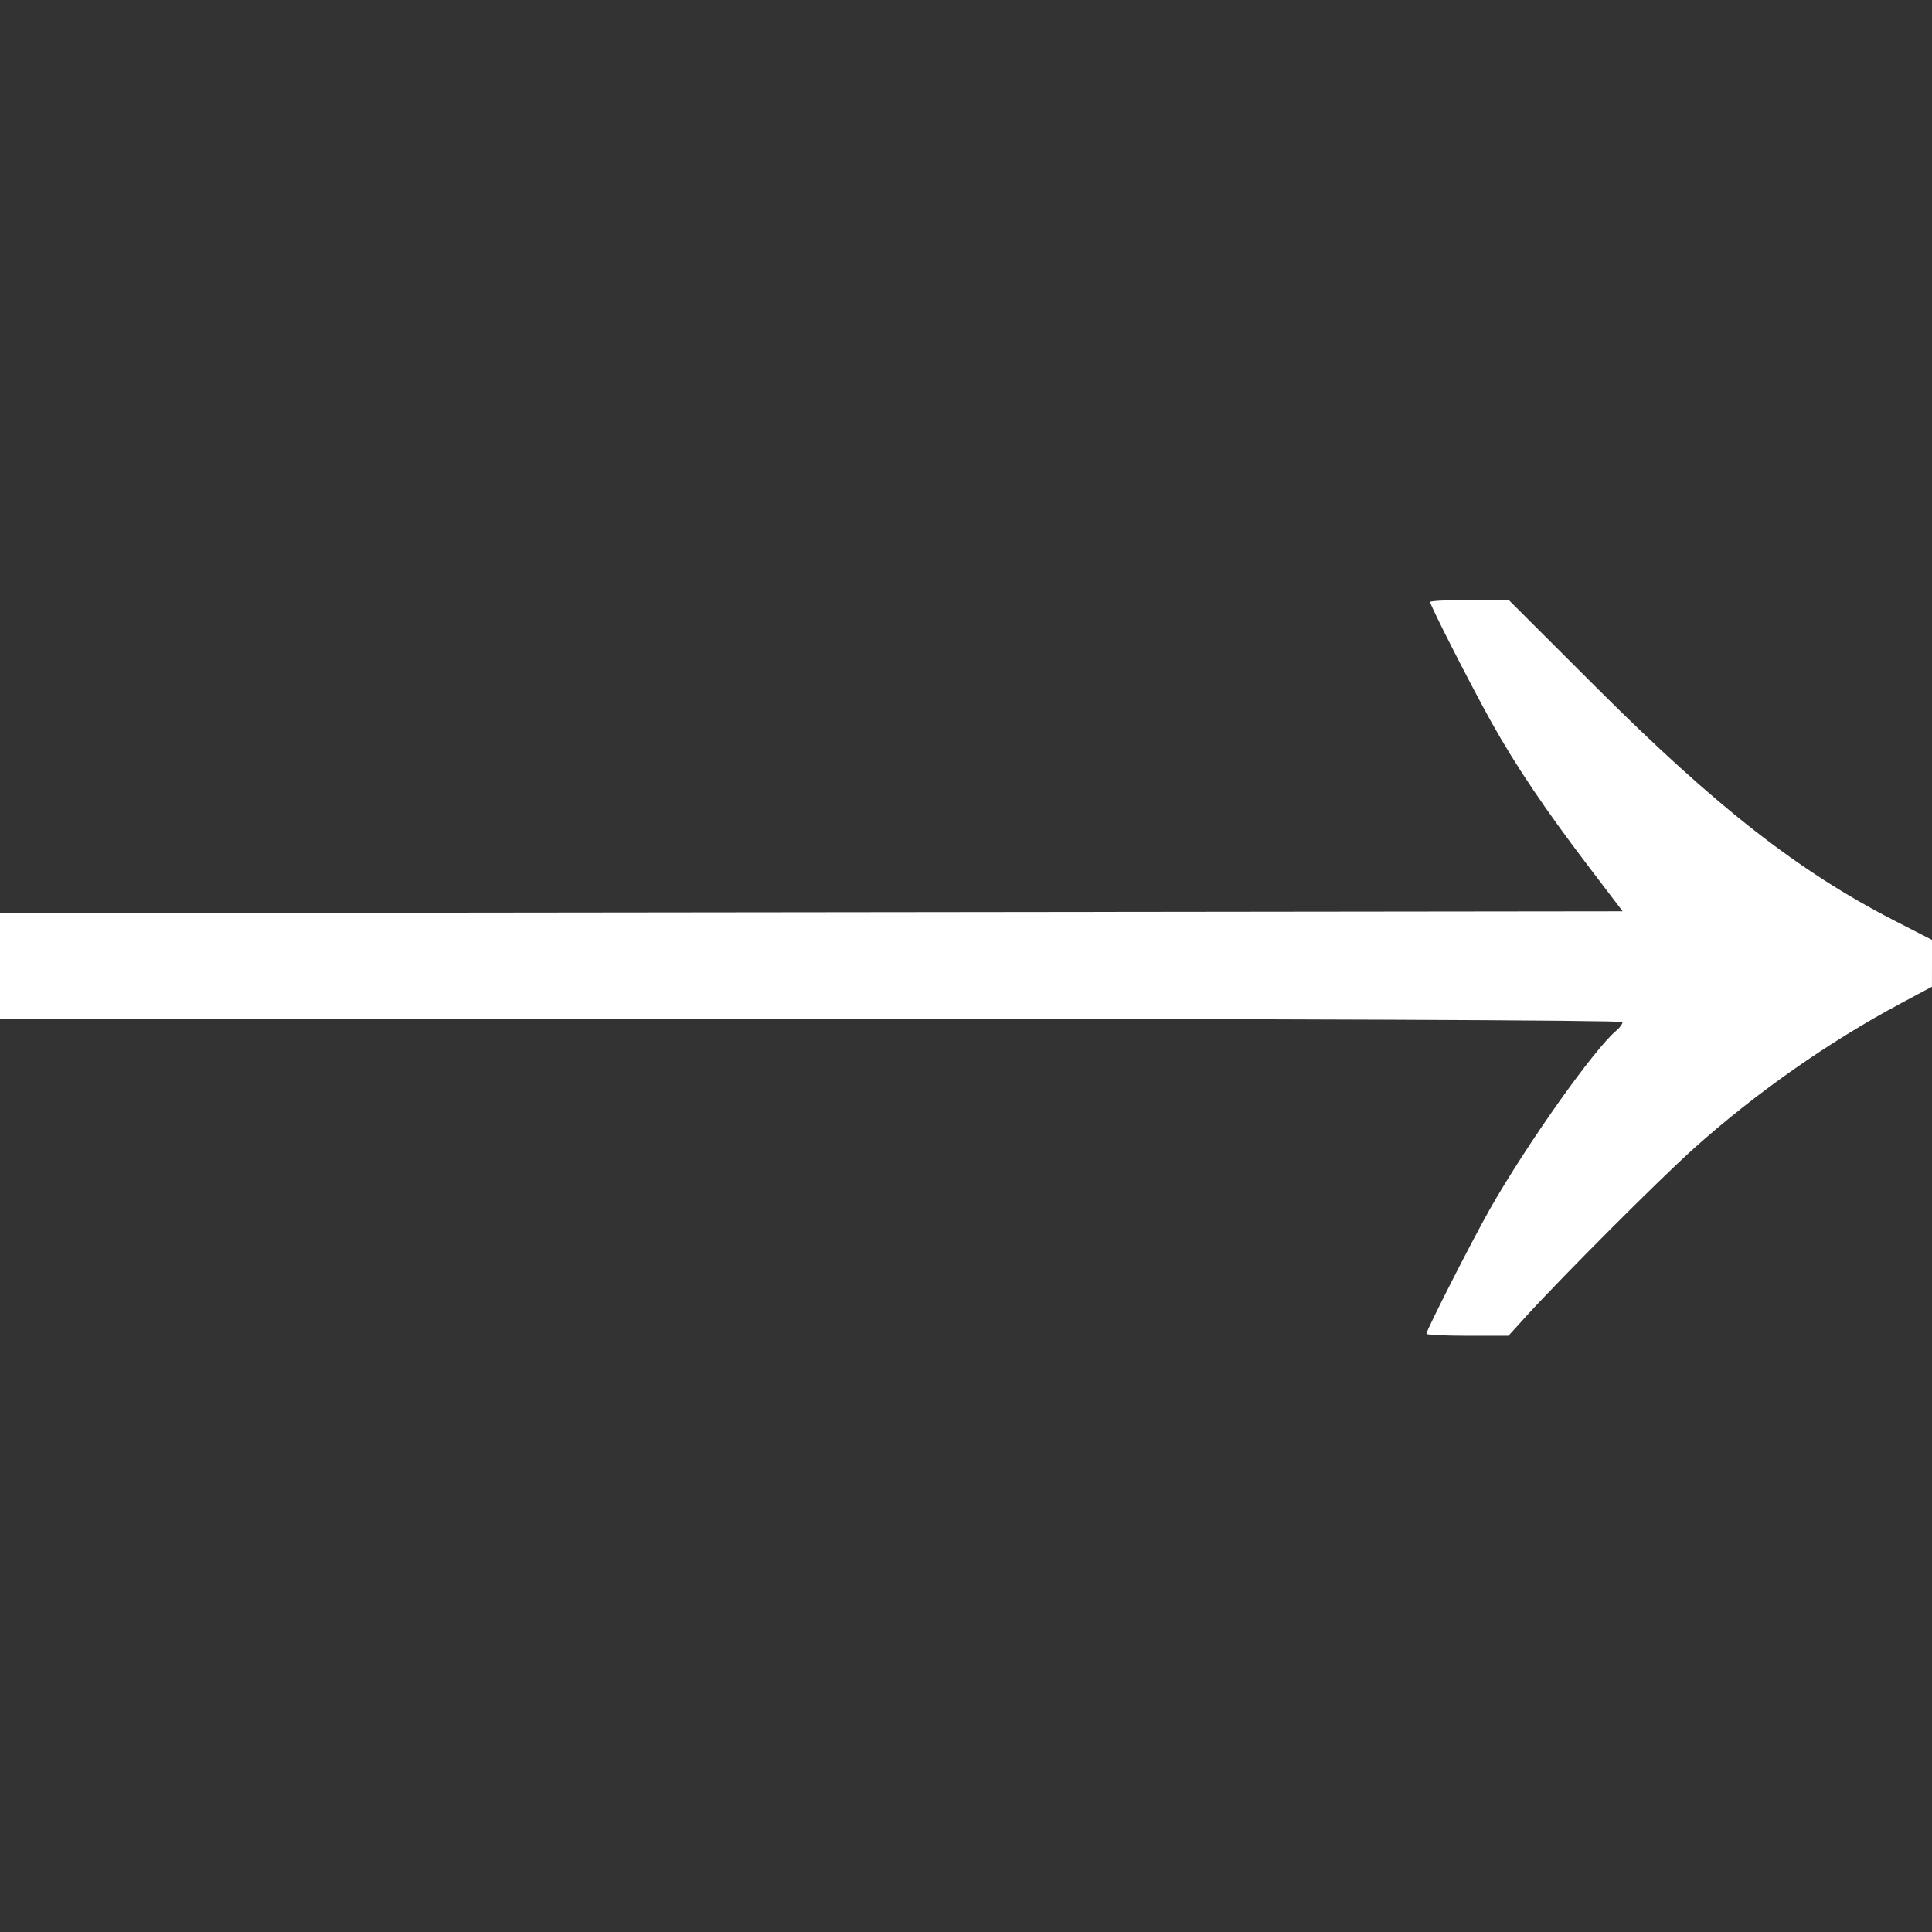 <?xml version="1.0" encoding="UTF-8" standalone="no"?>
<!-- Created with Inkscape (http://www.inkscape.org/) -->

<svg
   width="43.349mm"
   height="43.349mm"
   viewBox="0 0 43.349 43.349"
   version="1.1"
   id="svg1"
   xml:space="preserve"
   xmlns:inkscape="http://www.inkscape.org/namespaces/inkscape"
   xmlns:sodipodi="http://sodipodi.sourceforge.net/DTD/sodipodi-0.dtd"
   xmlns="http://www.w3.org/2000/svg"
   xmlns:svg="http://www.w3.org/2000/svg"><rect x="0" y="0" width="43.349" height="43.349" fill="#333333" stroke="none"/><sodipodi:namedview
     id="namedview1"
     pagecolor="#000000"
     bordercolor="#000000"
     borderopacity="0.25"
     inkscape:showpageshadow="2"
     inkscape:pageopacity="0.0"
     inkscape:pagecheckerboard="0"
     inkscape:deskcolor="#d1d1d1"
     inkscape:document-units="mm"><inkscape:page
       x="0"
       y="0"
       width="43.349"
       height="43.349"
       id="page2"
       margin="0"
       bleed="0" /></sodipodi:namedview><defs
     id="defs1" /><g
     inkscape:label="Réteg 1"
     inkscape:groupmode="layer"
     id="layer1"
     transform="translate(-83.1,-126.757)"><path
       style="fill:#ffffff"
       d="m 115.104,156.685 c 0,-0.08 1.031,-2.105 1.422,-2.793 0.833,-1.466 2.345,-3.601 2.84,-4.011 0.077,-0.064 0.14,-0.15 0.14,-0.191 0,-0.042 -7.817,-0.074 -18.203,-0.074 H 83.1 v -1.185 -1.185 l 18.204,-0.021 18.204,-0.021 -0.773,-1.016 c -0.965,-1.269 -1.617,-2.237 -2.166,-3.217 -0.44,-0.785 -1.381,-2.63 -1.381,-2.708 0,-0.024 0.397,-0.044 0.882,-0.044 h 0.882 l 1.976,1.973 c 2.669,2.665 4.52,4.112 6.674,5.219 l 0.848,0.435 -10e-4,0.525 -0.001,0.525 -0.697,0.373 c -1.63,0.871 -3.264,2.017 -4.653,3.263 -0.764,0.686 -2.932,2.855 -3.748,3.751 l -0.405,0.445 h -0.92 c -0.506,0 -0.92,-0.02 -0.92,-0.044 z"
       id="path1" /></g></svg>
